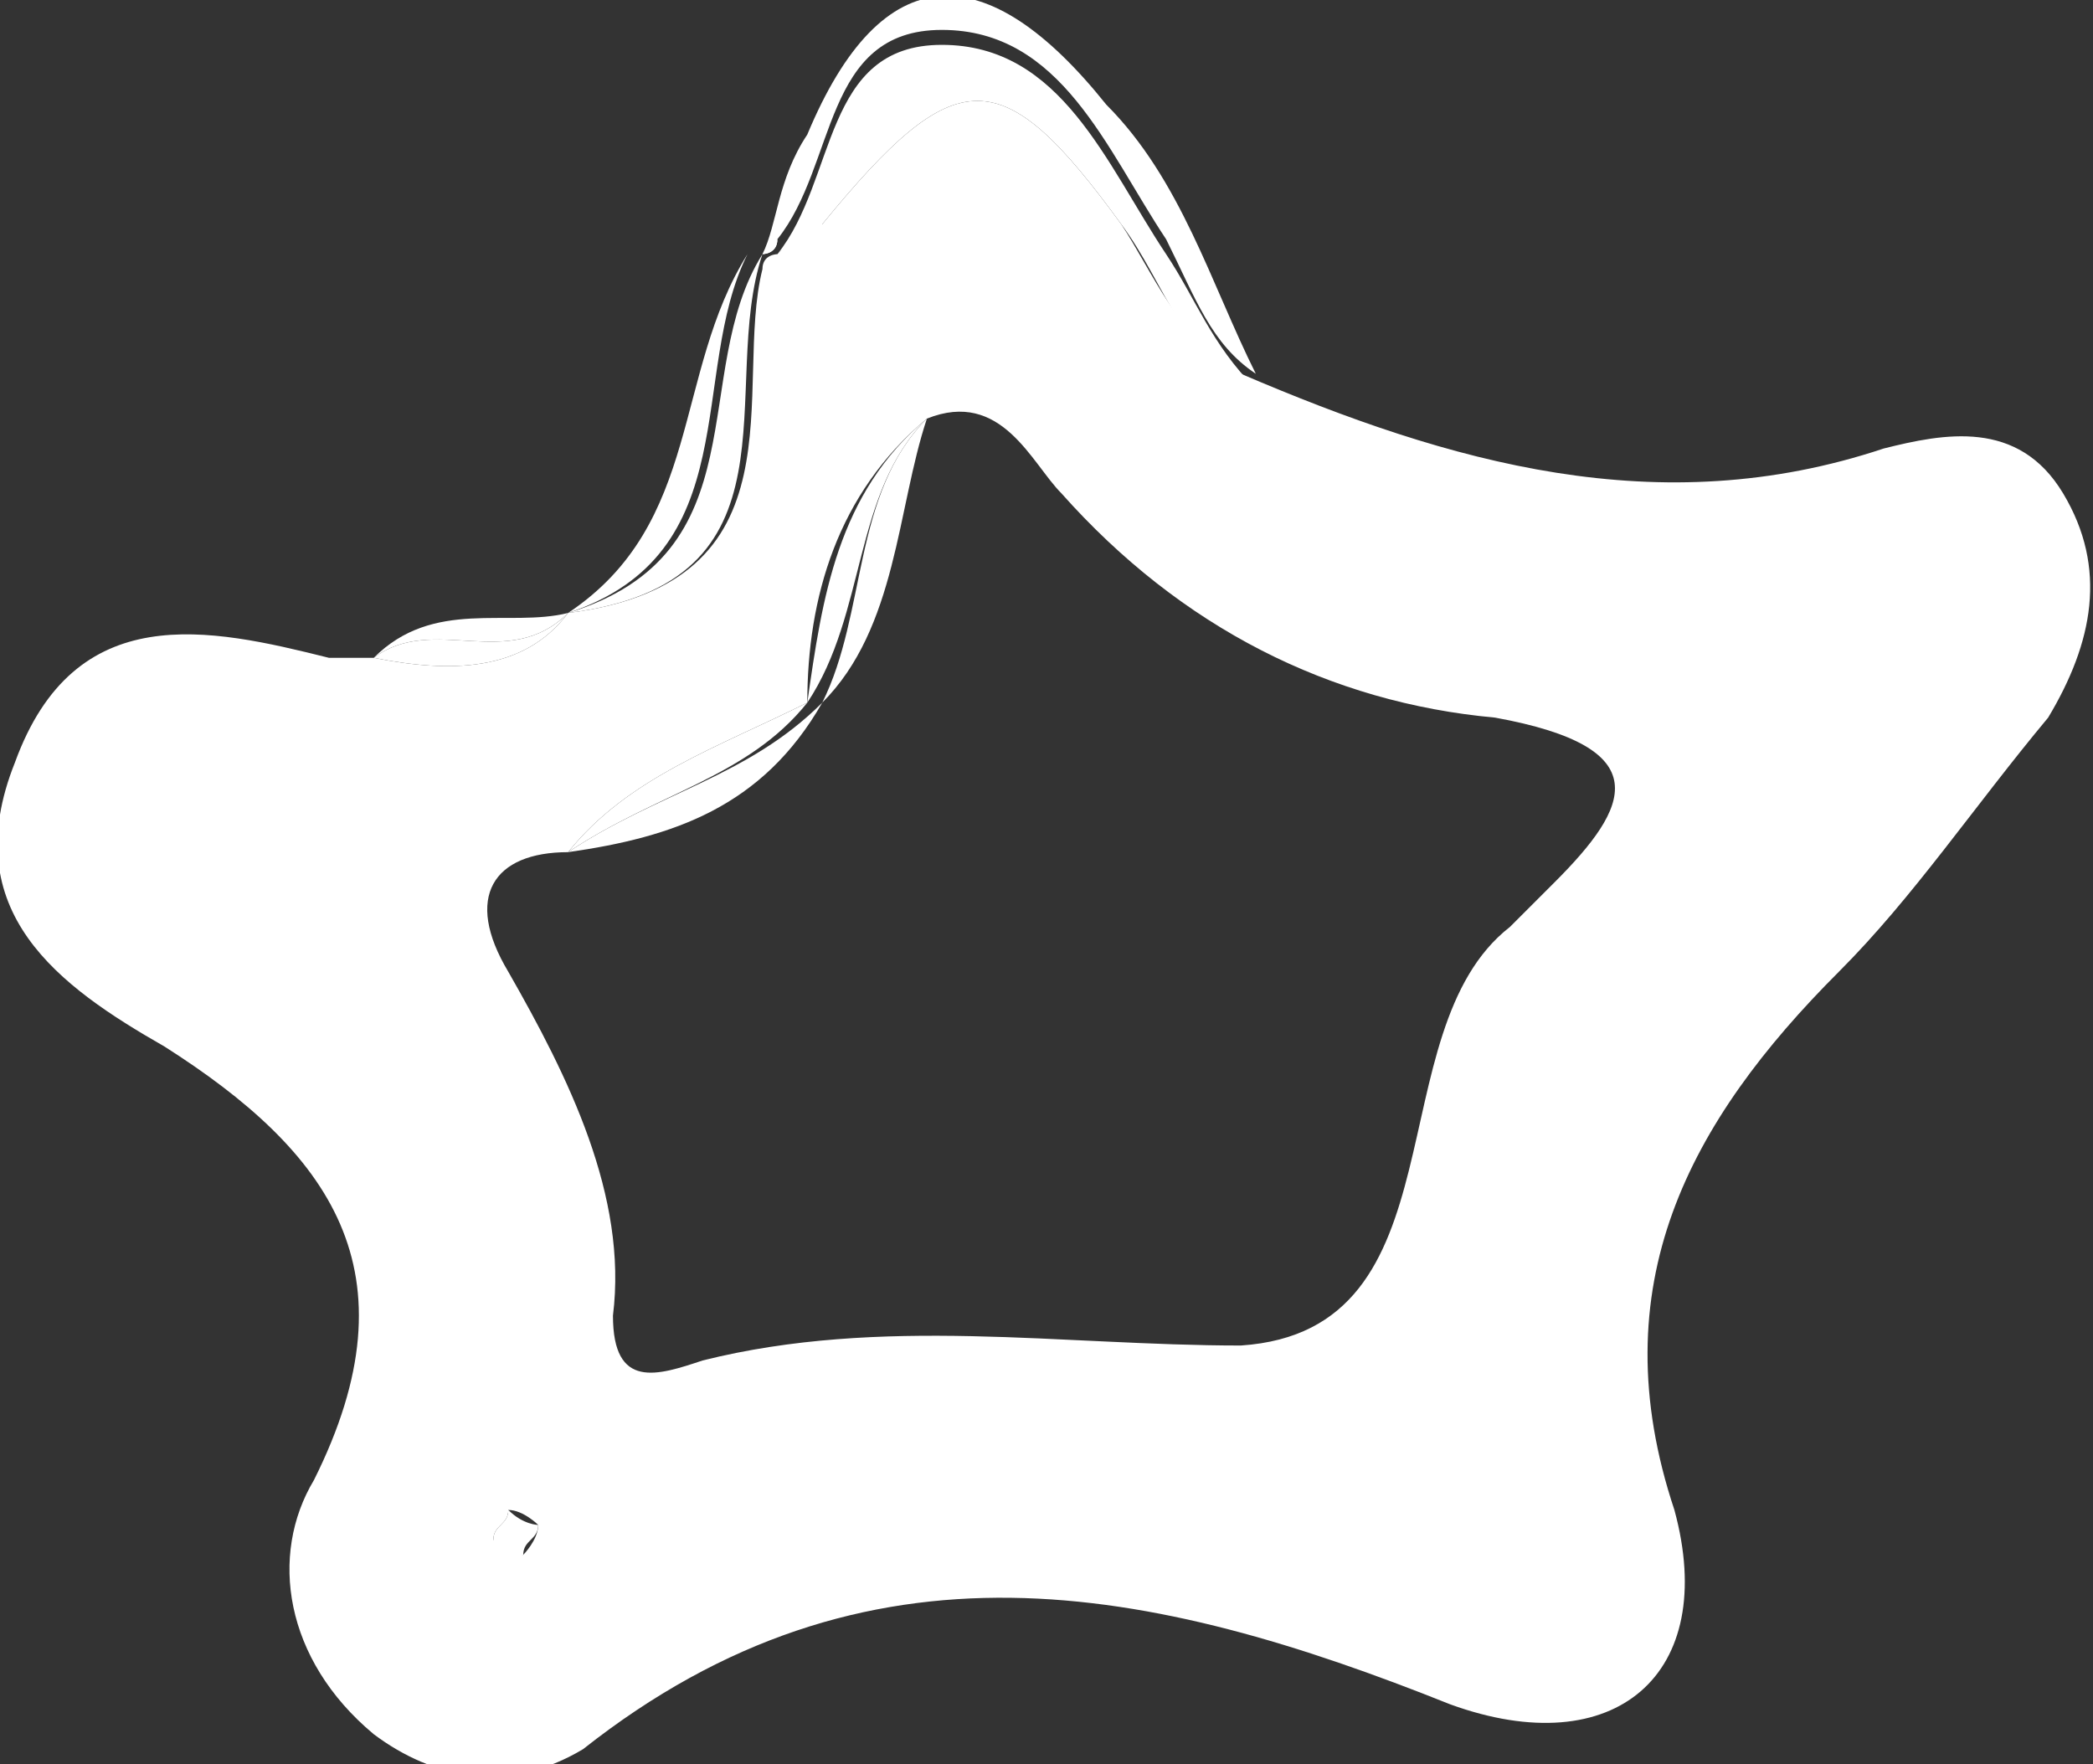 <?xml version="1.0" encoding="utf-8"?>
<!-- Generator: Adobe Illustrator 18.0.0, SVG Export Plug-In . SVG Version: 6.00 Build 0)  -->
<!DOCTYPE svg PUBLIC "-//W3C//DTD SVG 1.1//EN" "http://www.w3.org/Graphics/SVG/1.1/DTD/svg11.dtd">
<svg version="1.1" id="Слой_1" xmlns="http://www.w3.org/2000/svg" xmlns:xlink="http://www.w3.org/1999/xlink" x="0px" y="0px"
	 viewBox="0 0 14 11.8" enable-background="new 0 0 14 11.8" xml:space="preserve">
<rect x="0" y="0" width="14" height="11.8" fill="#333333" stroke="none"/>
<g>
	<path fill="#FFFFFF" d="M5.1,1.7C5.1,1.7,5.2,1.7,5.1,1.7c0.1-0.1,0.1-0.1,0.1-0.1C5.2,1.7,5.1,1.7,5.1,1.7
		C5.1,1.7,5.1,1.7,5.1,1.7z"/>
	<polygon fill="#FFFFFF" points="5.1,1.7 5.1,1.7 5.1,1.7 	"/>
	<path fill="#FFFFFF" d="M13.8,3.3c-0.3-0.5-0.8-0.4-1.2-0.3c-1.5,0.5-2.9,0.1-4.3-0.5C7.9,2.3,7.7,1.8,7.5,1.5
		c-0.8-1.1-1.1-1.1-2,0C5.4,1.5,5.3,1.6,5.2,1.7c0,0,0,0,0,0c0,0-0.1,0-0.1,0.1C4.9,2.6,5.4,3.9,3.8,4.1C3.5,4.5,3,4.5,2.5,4.4
		c-0.1,0-0.2,0-0.3,0C1.4,4.2,0.5,4,0.1,5.1c-0.4,1,0.3,1.5,1,1.9c1.1,0.7,1.7,1.5,1,2.9c-0.3,0.5-0.2,1.2,0.4,1.7
		c0.4,0.3,0.9,0.4,1.4,0.1c1.9-1.5,3.8-1.1,5.8-0.3c1.1,0.4,1.8-0.2,1.5-1.3c-0.5-1.5,0.1-2.6,1.1-3.6c0.5-0.5,0.9-1.1,1.4-1.7
		C14,4.3,14.1,3.8,13.8,3.3z M3.5,10.4c-0.1,0-0.2-0.1-0.2-0.1c0-0.1,0.1-0.1,0.1-0.2c0.1,0,0.2,0.1,0.2,0.1
		C3.6,10.3,3.5,10.4,3.5,10.4z M10.4,5.9c-0.1,0.1-0.2,0.2-0.3,0.3C9.2,6.9,9.8,8.9,8.3,9C7.1,9,5.9,8.8,4.7,9.1
		C4.4,9.2,4.1,9.3,4.1,8.8C4.2,8,3.8,7.2,3.4,6.5C3.1,6,3.3,5.7,3.8,5.7c0.4-0.5,1-0.7,1.6-1c0-0.7,0.2-1.4,0.8-1.9
		c0.5-0.2,0.7,0.3,0.9,0.5c0.8,0.9,1.8,1.4,2.9,1.5C11.1,5,10.9,5.4,10.4,5.9z"/>
	<polygon fill="#FFFFFF" points="5.1,1.7 5.1,1.7 5.1,1.7 	"/>
	<path fill="#FFFFFF" d="M5.1,1.7c0,0,0.1,0,0.1-0.1c0.4-0.5,0.3-1.4,1.1-1.4c0.8,0,1.1,0.8,1.5,1.4C8,2,8.1,2.3,8.4,2.5
		c-0.3-0.6-0.5-1.3-1-1.8c-0.8-1-1.5-1-2,0.2C5.2,1.2,5.2,1.5,5.1,1.7L5.1,1.7C5.1,1.7,5.1,1.7,5.1,1.7z"/>
	<polygon fill="#FFFFFF" points="5.1,1.7 5.1,1.7 5.1,1.7 	"/>
	<path fill="#FFFFFF" d="M5.1,1.7L5.1,1.7L5.1,1.7L5.1,1.7L5.1,1.7C5.1,1.7,5.1,1.7,5.1,1.7z"/>
	<path fill="#FFFFFF" d="M7.8,1.7C7.4,1.1,7.1,0.3,6.3,0.3c-0.8,0-0.7,0.9-1.1,1.4c0.1-0.1,0.2-0.1,0.3-0.2c0.9-1.1,1.2-1.1,2,0
		c0.3,0.4,0.4,0.9,0.9,1.1C8.1,2.3,8,2,7.8,1.7z"/>
	<polygon fill="#FFFFFF" points="5.1,1.7 5.1,1.7 5.1,1.7 5.1,1.7 	"/>
	<path fill="#FFFFFF" d="M3.8,4.1c1.2-0.4,0.8-1.6,1.2-2.4c0,0,0,0,0,0C4.5,2.5,4.7,3.5,3.8,4.1C3.8,4.1,3.8,4.1,3.8,4.1
		C3.8,4.1,3.8,4.1,3.8,4.1z"/>
	<path fill="#FFFFFF" d="M3.8,4.1L3.8,4.1c1.6-0.2,1-1.5,1.3-2.4c0,0,0,0,0,0C4.6,2.5,5.1,3.7,3.8,4.1z"/>
	
		<rect x="5.1" y="1.7" transform="matrix(0.816 -0.578 0.578 0.816 -6.932049e-02 3.258)" fill="#FFFFFF" width="0" height="0"/>
	<path fill="#FFFFFF" d="M5.1,1.7C5.1,1.7,5.1,1.7,5.1,1.7C5.1,1.7,5.1,1.7,5.1,1.7C5.1,1.7,5.1,1.7,5.1,1.7z"/>
	<path fill="#FFFFFF" d="M5.1,1.7C5.1,1.7,5.1,1.7,5.1,1.7C5.1,1.7,5.1,1.7,5.1,1.7C5.1,1.7,5.1,1.7,5.1,1.7z"/>
	<path fill="#FFFFFF" d="M3.8,4.1C3.8,4.1,3.8,4.1,3.8,4.1C3.8,4.1,3.8,4.1,3.8,4.1C3.4,4.2,2.9,4,2.5,4.4C2.9,4.1,3.4,4.5,3.8,4.1z
		"/>
	<path fill="#FFFFFF" d="M3.8,4.1L3.8,4.1c-0.4,0.4-0.9,0-1.3,0.3C3,4.5,3.5,4.5,3.8,4.1z"/>
	<polygon fill="#FFFFFF" points="3.8,4.1 3.8,4.1 3.8,4.1 	"/>
	<polygon fill="#FFFFFF" points="3.8,4.1 3.8,4.1 3.8,4.1 	"/>
	<polygon fill="#FFFFFF" points="3.8,4.1 3.8,4.1 3.8,4.1 	"/>
	<rect x="3.8" y="4.1" fill="#FFFFFF" width="0" height="0"/>
	<polygon fill="#FFFFFF" points="3.8,4.1 3.8,4.1 3.8,4.1 	"/>
	<path fill="#FFFFFF" d="M6.2,2.8C5.6,3.3,5.5,4,5.4,4.7c0,0,0,0,0,0C5.8,4.1,5.7,3.3,6.2,2.8z"/>
	<path fill="#FFFFFF" d="M5.5,4.7C5.5,4.7,5.5,4.7,5.5,4.7C6,4.2,6,3.4,6.2,2.8C5.7,3.3,5.8,4.1,5.5,4.7C5.5,4.7,5.5,4.7,5.5,4.7z"
		/>
	<path fill="#FFFFFF" d="M5.4,4.7c-0.6,0.3-1.2,0.5-1.6,1C4.4,5.3,5,5.2,5.4,4.7C5.4,4.7,5.4,4.7,5.4,4.7z"/>
	<polygon fill="#FFFFFF" points="5.4,4.7 5.4,4.7 5.4,4.7 	"/>
	<path fill="#FFFFFF" d="M5.5,4.7C5.5,4.7,5.4,4.7,5.5,4.7L5.5,4.7L5.5,4.7L5.5,4.7C5.4,4.7,5.4,4.7,5.5,4.7C5,5.2,4.4,5.3,3.8,5.7
		C4.5,5.6,5.1,5.4,5.5,4.7z"/>
	<polygon fill="#FFFFFF" points="5.4,4.7 5.5,4.7 5.4,4.7 5.4,4.7 	"/>
	<rect x="5.4" y="4.7" fill="#FFFFFF" width="0" height="0"/>
	<polygon fill="#FFFFFF" points="5.5,4.7 5.4,4.7 5.5,4.7 	"/>
	<polygon fill="#FFFFFF" points="5.4,4.7 5.4,4.7 5.4,4.7 5.5,4.7 	"/>
	<path fill="#FFFFFF" d="M5.4,4.7C5.4,4.7,5.5,4.7,5.4,4.7C5.5,4.7,5.5,4.7,5.4,4.7L5.4,4.7z"/>
	<path fill="#FFFFFF" d="M3.4,10.1c0,0.1-0.1,0.1-0.1,0.2c0,0.1,0.1,0.1,0.2,0.1c0-0.1,0.1-0.1,0.1-0.2C3.6,10.2,3.5,10.2,3.4,10.1z
		"/>
</g>
</svg>
